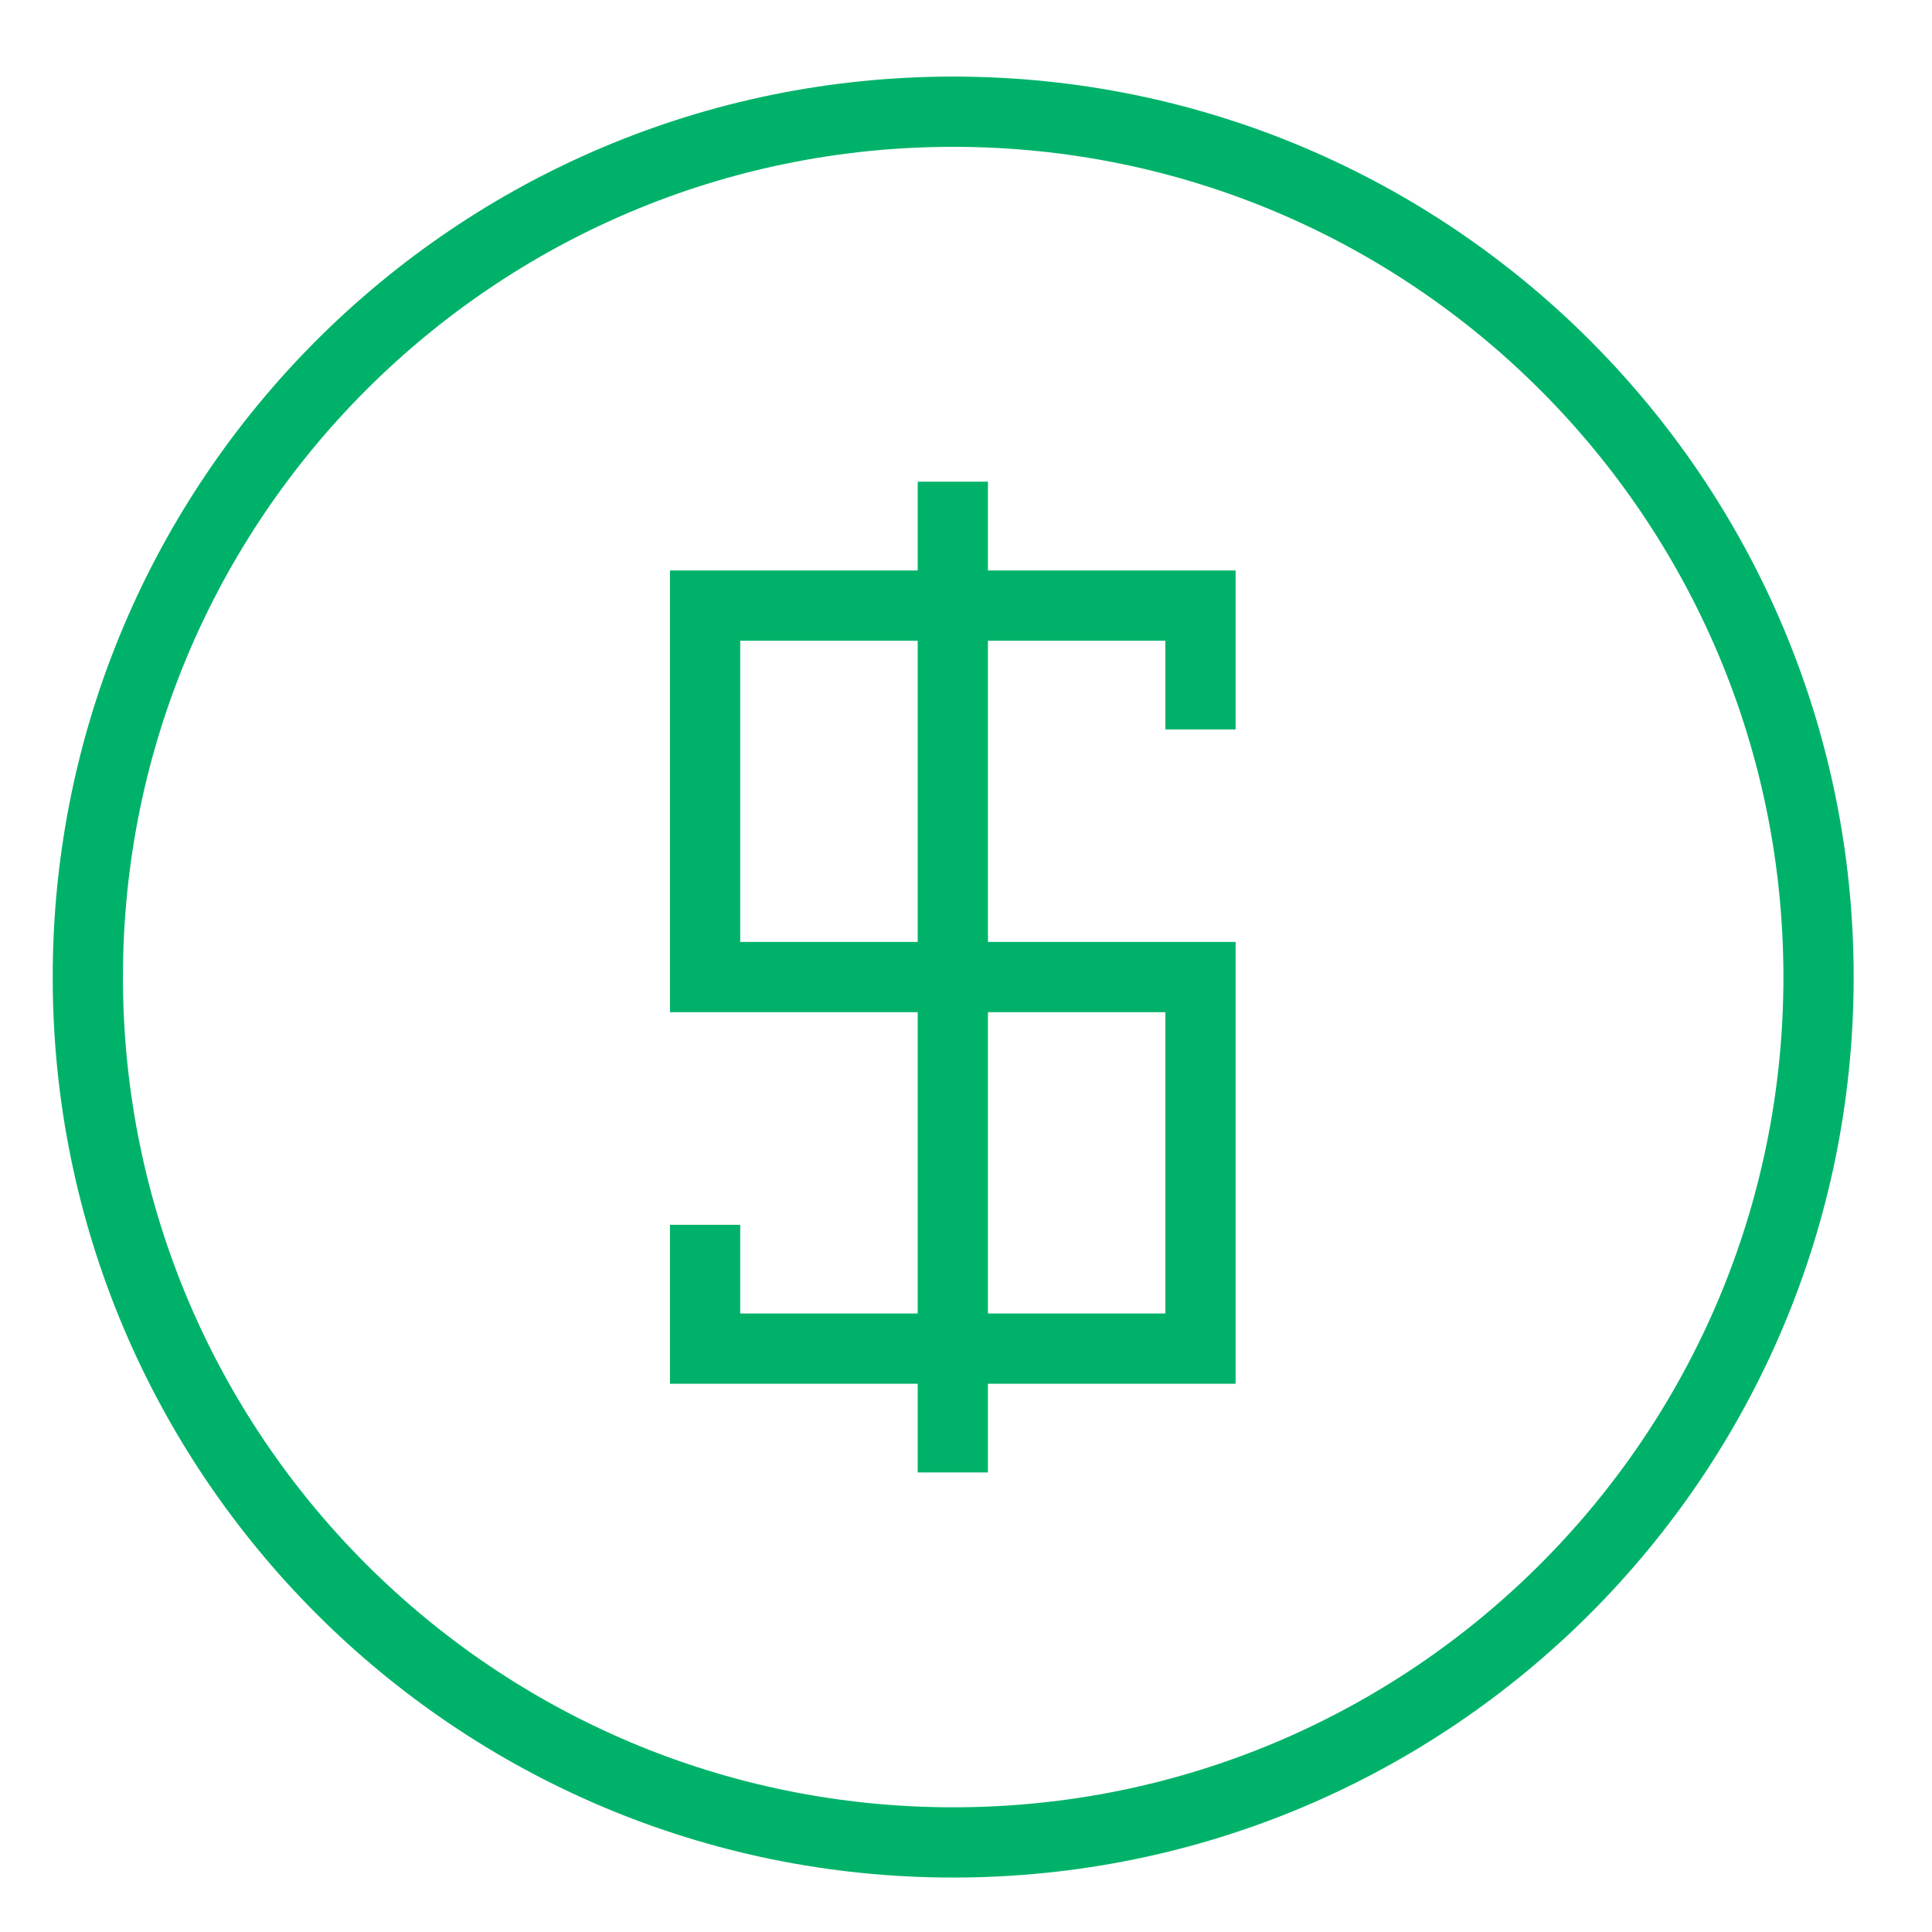 <svg width="22" height="22" viewBox="0 0 22 22" fill="none" xmlns="http://www.w3.org/2000/svg">
<g id="Vendas">
<g id="Group">
<g id="Group_2">
<path id="Vector" d="M13.67 8.306V6.896H8.029V11.126H13.67V15.357H8.029V13.947" stroke="#00B269" stroke-width="0.8" stroke-miterlimit="10"/>
<path id="Vector_2" d="M10.85 5.485V16.767" stroke="#00B269" stroke-width="0.8" stroke-miterlimit="10"/>
</g>
<path id="Vector_3" d="M10.854 20.98C16.296 20.98 20.708 16.569 20.708 11.127C20.708 5.684 16.296 1.272 10.854 1.272C5.412 1.272 1 5.684 1 11.127C1 16.569 5.412 20.98 10.854 20.98Z" stroke="#00B269" stroke-width="0.8" stroke-miterlimit="10"/>
</g>
</g>
</svg>
